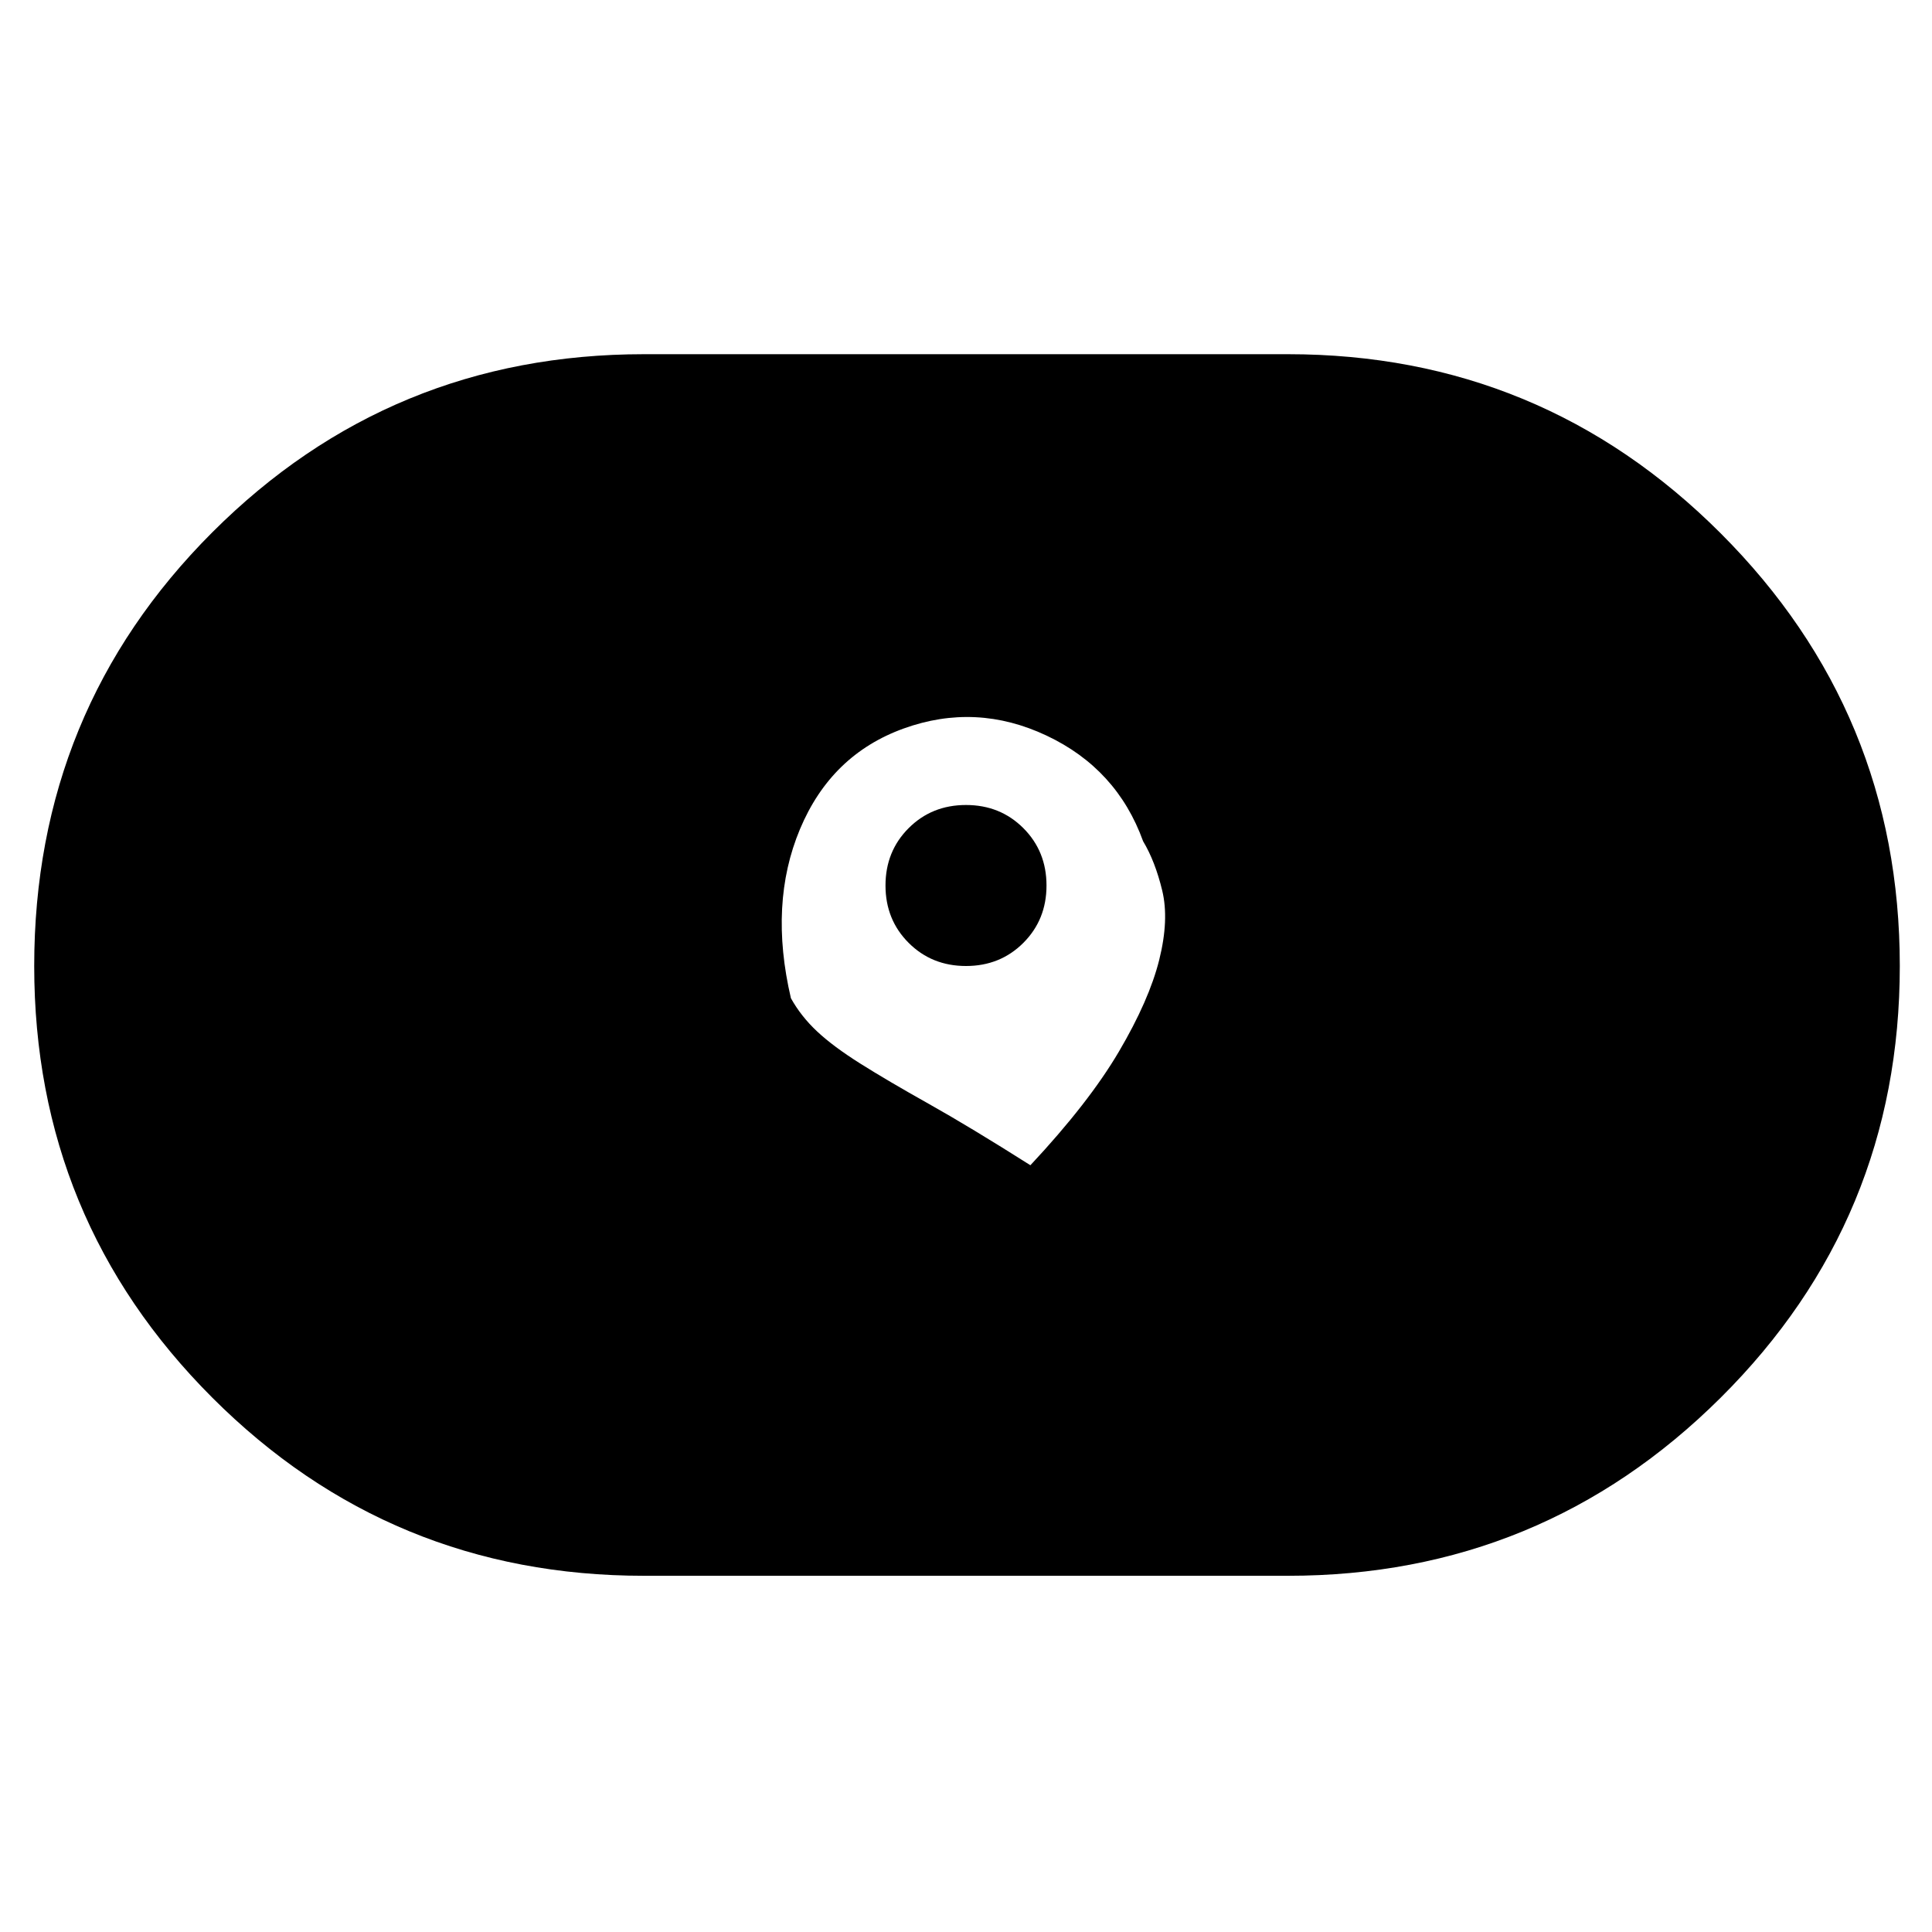 <svg xmlns="http://www.w3.org/2000/svg" height="48" width="48"><path d="M25.6 28.95q1.45-1.55 2.2-2.825.75-1.275 1-2.275t.075-1.725Q28.7 21.4 28.4 20.9q-.65-1.8-2.4-2.625t-3.55-.175q-1.8.65-2.575 2.5-.775 1.85-.225 4.2.25.45.65.825.4.375 1.075.8.675.425 1.7 1T25.6 28.95ZM24 24q-.85 0-1.425-.575Q22 22.85 22 22q0-.85.575-1.425Q23.15 20 24 20q.85 0 1.425.575Q26 21.15 26 22q0 .85-.575 1.425Q24.85 24 24 24Zm-8 15.15q-6.3 0-10.725-4.425T.85 24q0-6.35 4.425-10.775Q9.7 8.8 16 8.8h16q6.3 0 10.75 4.45T47.2 24q0 6.3-4.45 10.725T32 39.15Z"/></svg>